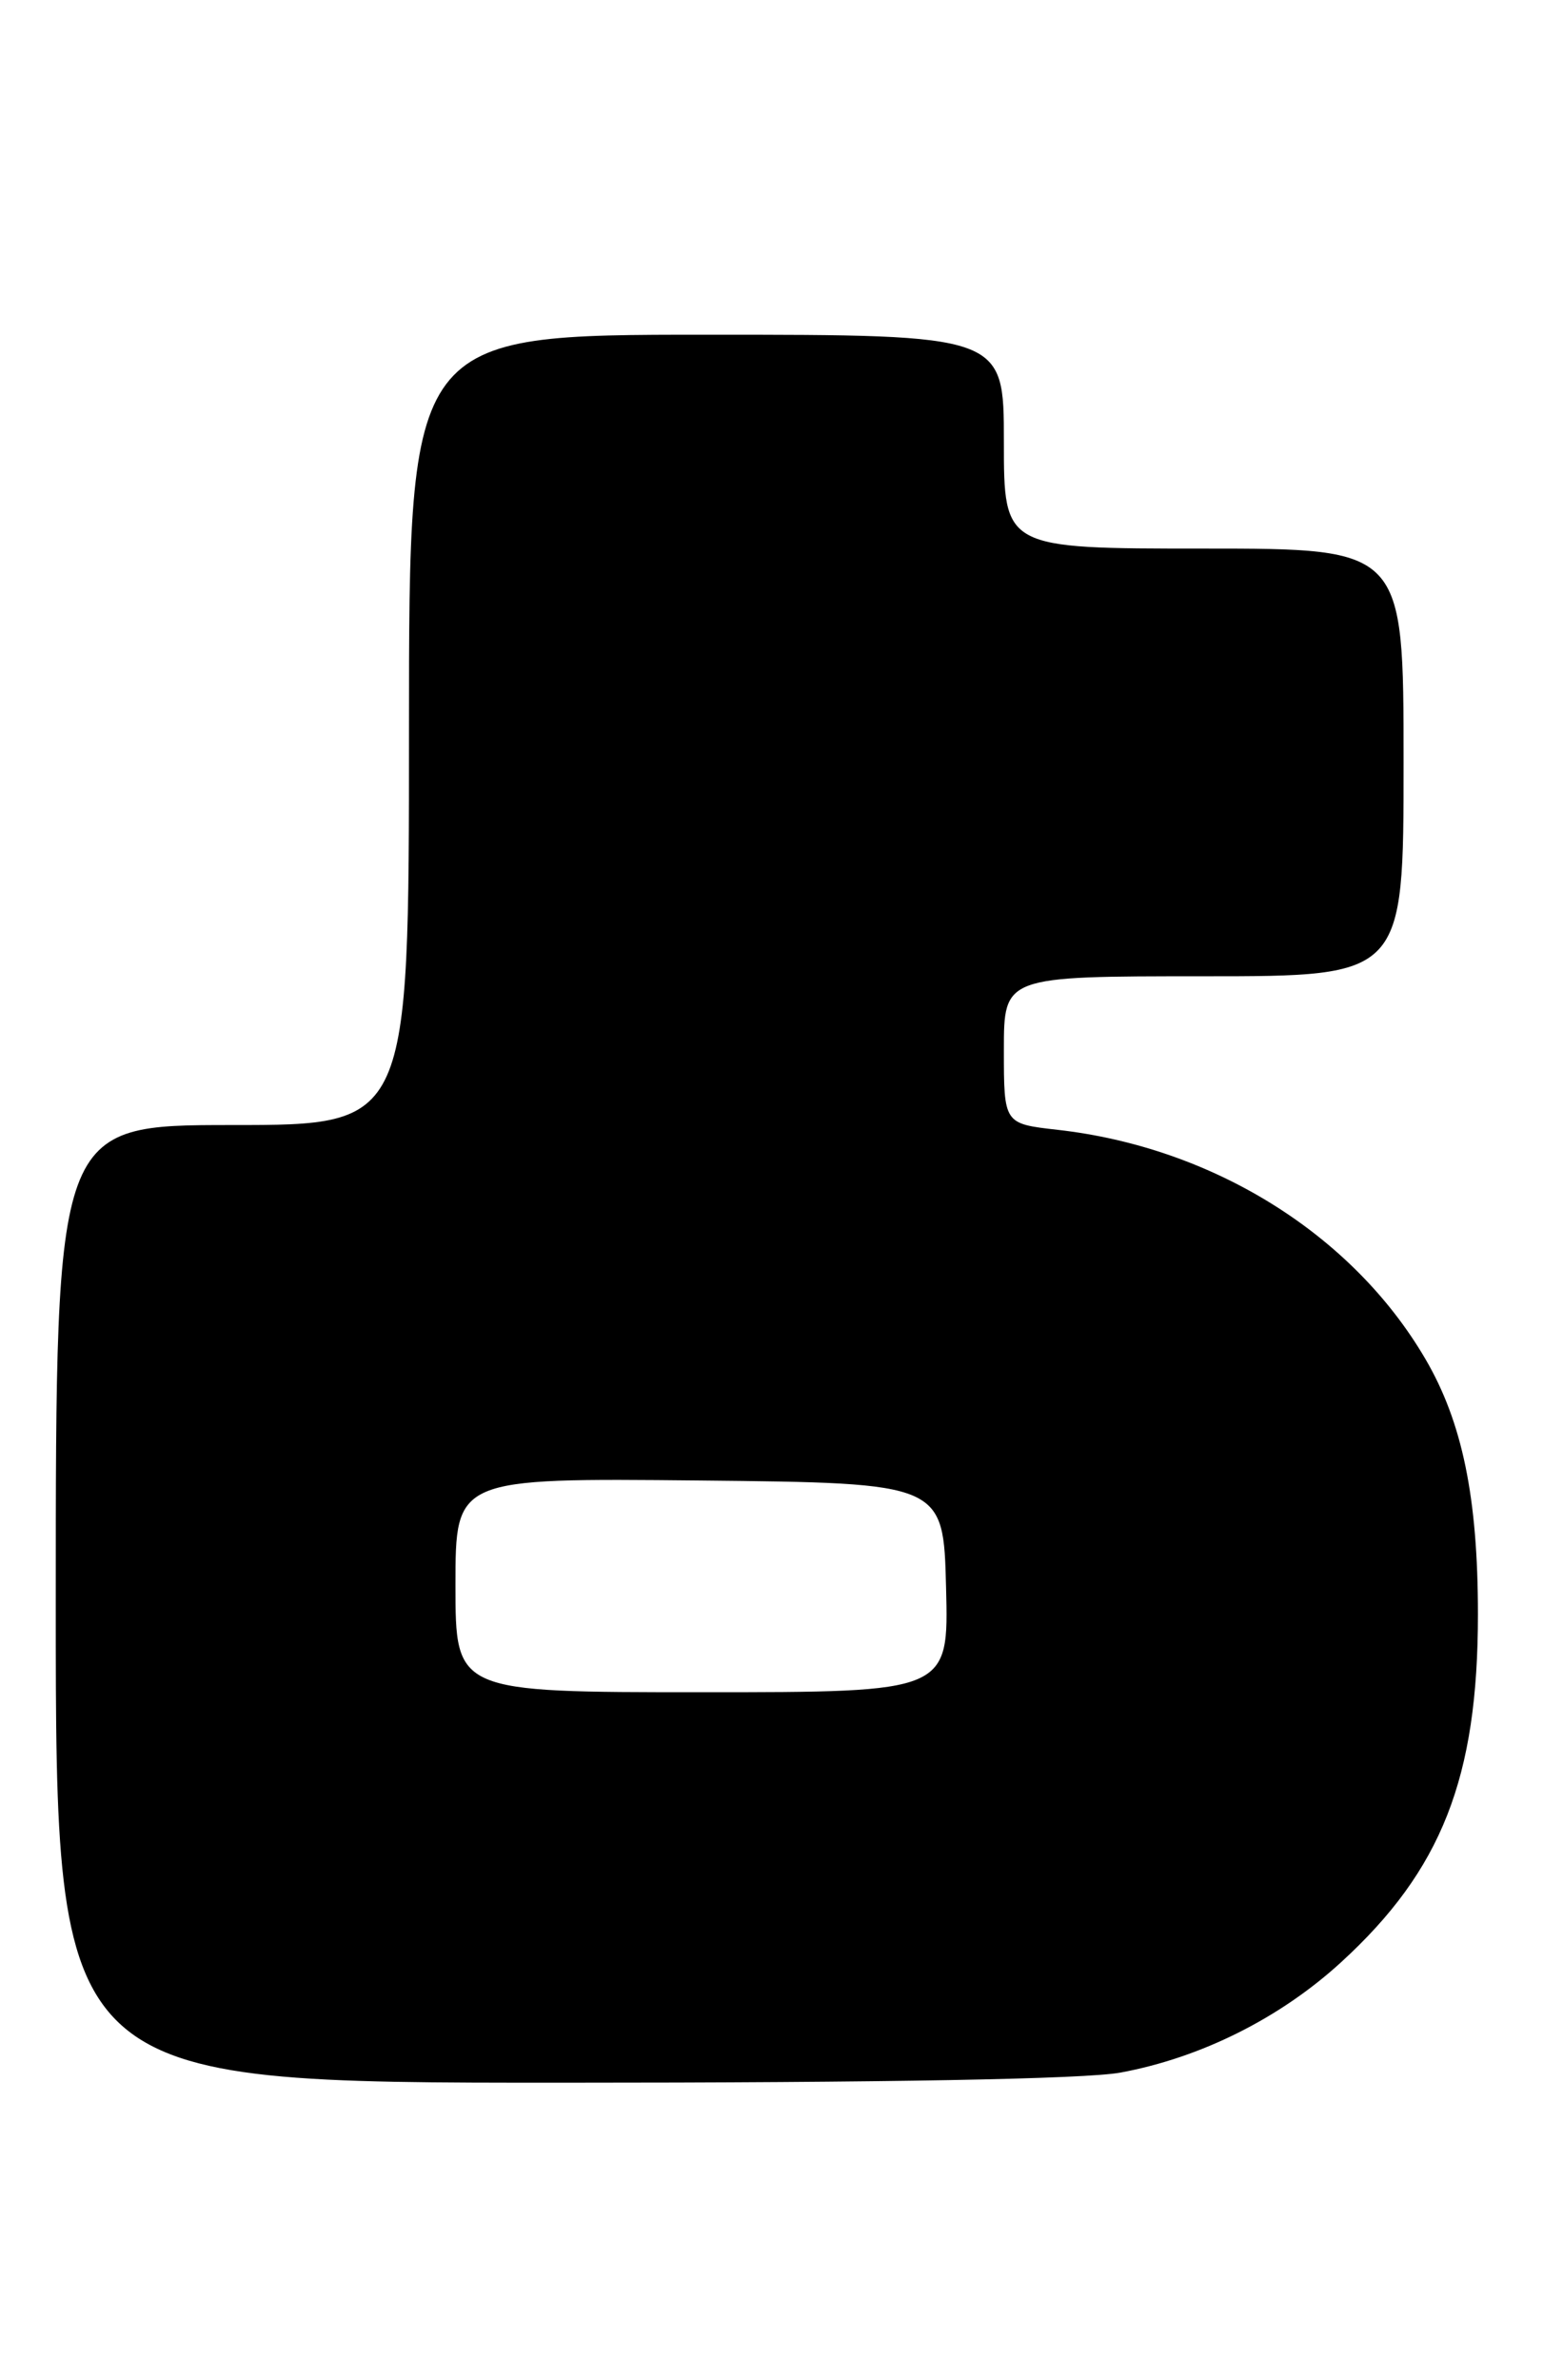 <?xml version="1.0" encoding="UTF-8" standalone="no"?>
<!DOCTYPE svg PUBLIC "-//W3C//DTD SVG 1.1//EN" "http://www.w3.org/Graphics/SVG/1.1/DTD/svg11.dtd" >
<svg xmlns="http://www.w3.org/2000/svg" xmlns:xlink="http://www.w3.org/1999/xlink" version="1.1" viewBox="0 0 166 256">
 <g >
 <path fill="currentColor"
d=" M 120.54 222.91 C 129.20 221.31 137.72 217.05 144.29 211.03 C 155.10 201.13 159.00 191.21 159.00 173.62 C 159.00 161.08 157.32 152.93 153.33 146.13 C 145.48 132.73 130.47 123.39 113.75 121.51 C 108.00 120.86 108.00 120.86 108.00 112.93 C 108.00 105.00 108.00 105.00 129.50 105.00 C 151.00 105.00 151.00 105.00 151.00 82.00 C 151.00 59.00 151.00 59.00 129.50 59.00 C 108.00 59.00 108.00 59.00 108.00 47.50 C 108.00 36.00 108.00 36.00 76.00 36.00 C 44.00 36.00 44.00 36.00 44.00 78.50 C 44.00 121.00 44.00 121.00 25.00 121.00 C 6.00 121.00 6.00 121.00 6.00 172.50 C 6.00 224.00 6.00 224.00 60.32 224.00 C 95.32 224.00 116.73 223.61 120.54 222.91 Z  M 49.00 170.48 C 49.00 158.97 49.00 158.97 75.25 159.23 C 101.50 159.50 101.50 159.50 101.78 170.75 C 102.07 182.00 102.07 182.00 75.53 182.00 C 49.00 182.00 49.00 182.00 49.00 170.48 Z "/>
</g>
</svg>